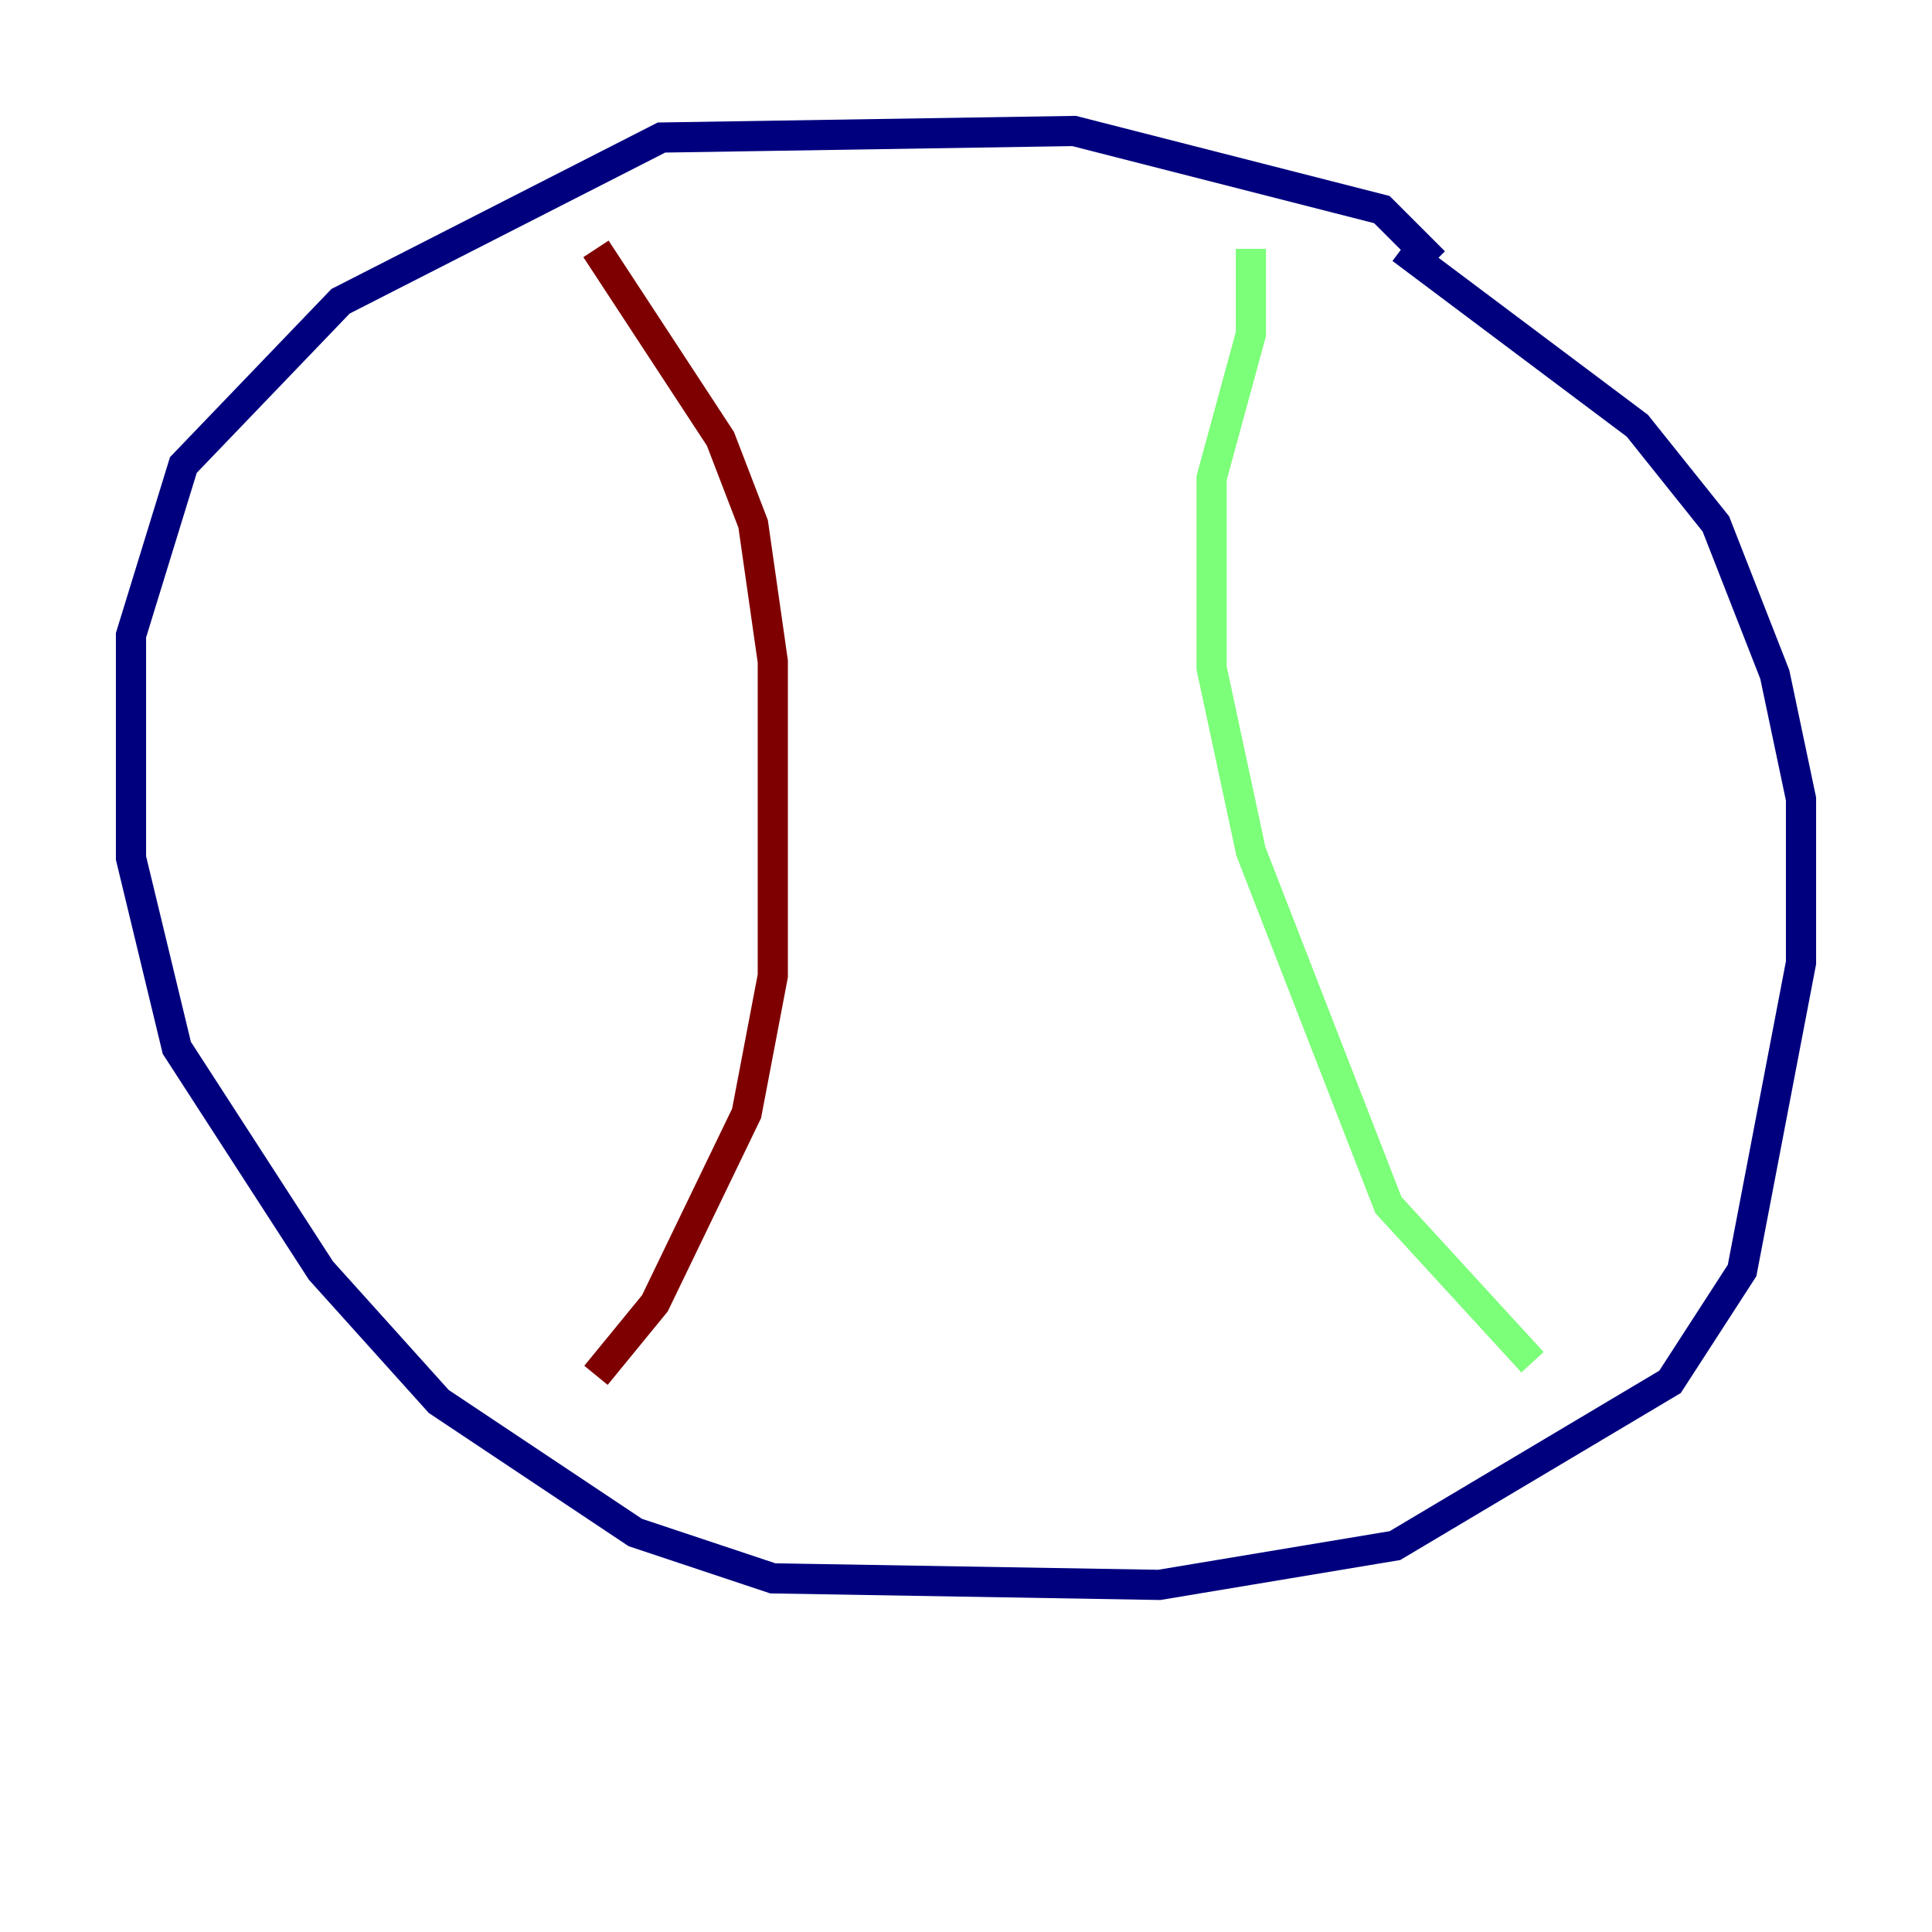 <?xml version="1.0" encoding="utf-8" ?>
<svg baseProfile="tiny" height="128" version="1.2" viewBox="0,0,128,128" width="128" xmlns="http://www.w3.org/2000/svg" xmlns:ev="http://www.w3.org/2001/xml-events" xmlns:xlink="http://www.w3.org/1999/xlink"><defs /><polyline fill="none" points="95.024,17.356 91.552,13.885 71.159,8.678 43.824,9.112 22.563,19.959 12.149,30.807 8.678,42.088 8.678,56.841 11.715,69.424 21.261,84.176 29.071,92.854 42.088,101.532 51.2,104.57 76.8,105.003 92.42,102.4 110.644,91.552 115.417,84.176 119.322,63.783 119.322,52.936 117.586,44.691 113.681,34.712 108.475,28.203 92.854,16.488" stroke="#00007f" stroke-width="2" /><polyline fill="none" points="82.875,16.488 82.875,22.129 80.271,31.675 80.271,44.258 82.875,56.407 91.986,79.837 101.532,90.251" stroke="#7cff79" stroke-width="2" /><polyline fill="none" points="39.485,16.488 47.729,29.071 49.898,34.712 51.2,43.824 51.2,64.651 49.464,73.763 43.39,86.346 39.485,91.119" stroke="#7f0000" stroke-width="2" /></svg>